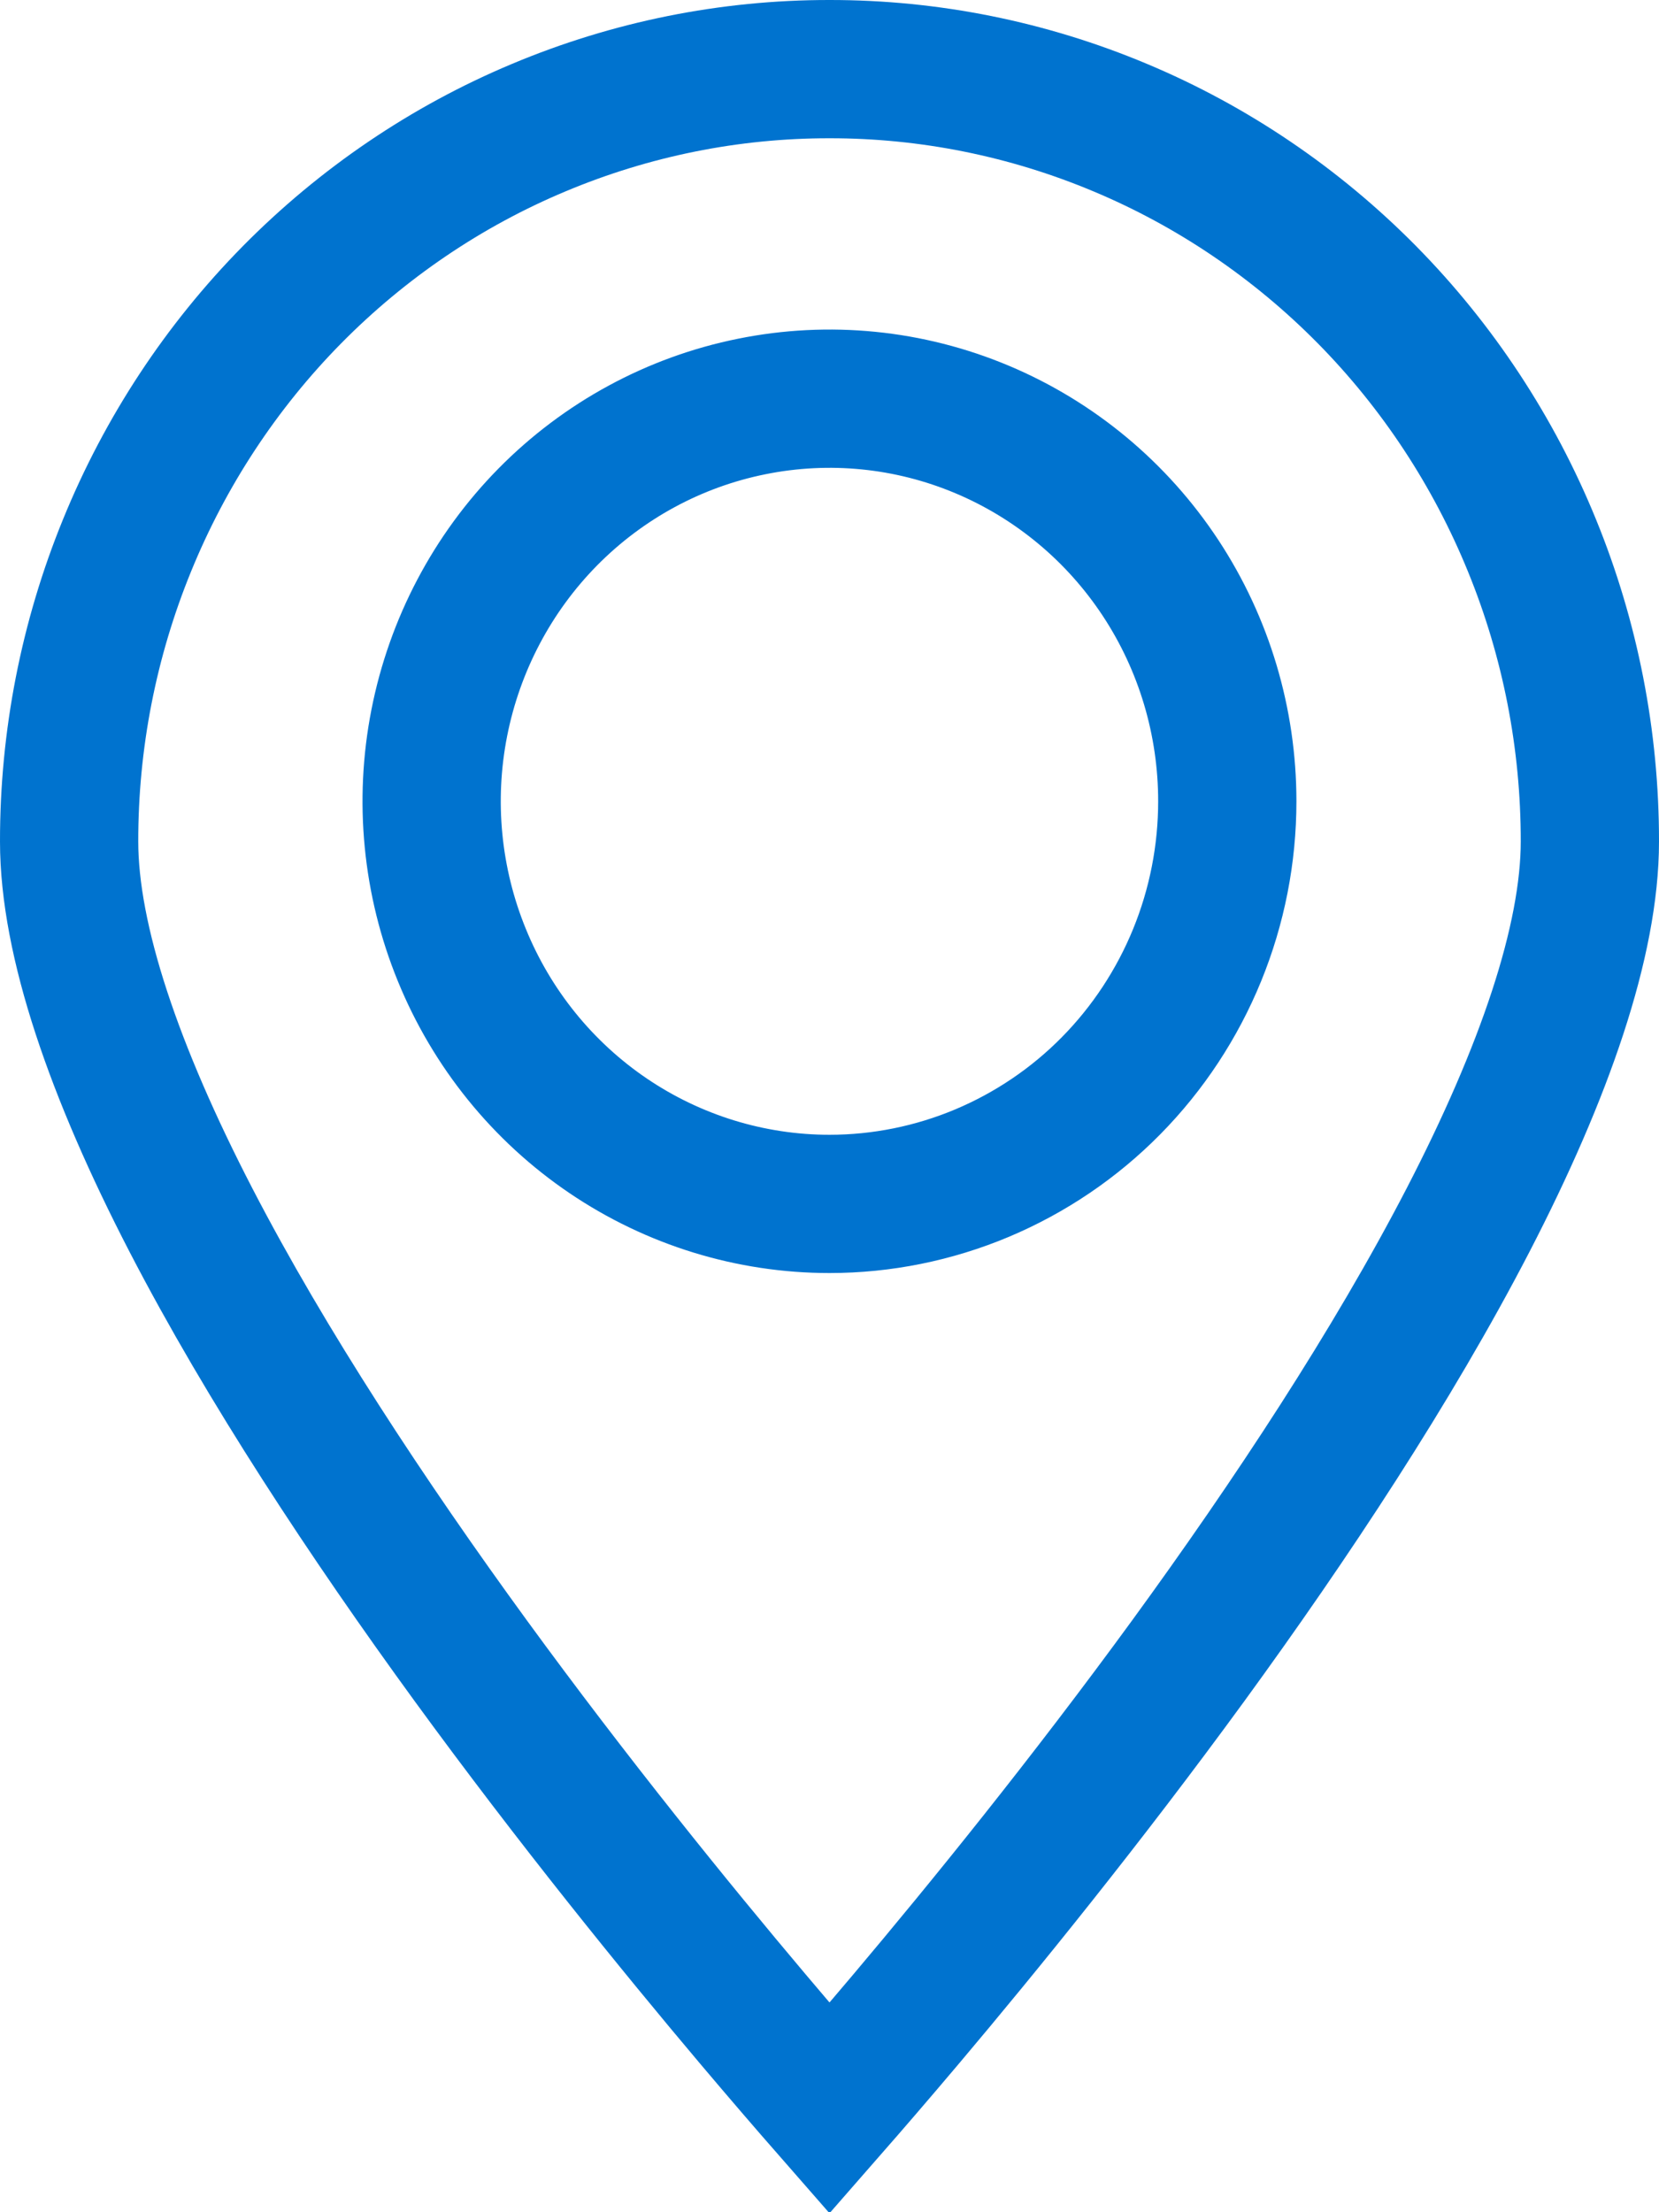<svg width="18" height="24" viewBox="0 0 18 24" fill="none" xmlns="http://www.w3.org/2000/svg">
<path d="M0.75 9.129L0.75 9.129C0.749 8.027 0.962 6.936 1.378 5.918C1.793 4.9 2.401 3.976 3.168 3.198C3.935 2.421 4.844 1.804 5.845 1.385C6.845 0.965 7.917 0.749 8.999 0.75L9.001 0.75C10.083 0.749 11.155 0.965 12.155 1.385C13.155 1.804 14.065 2.421 14.832 3.198C15.599 3.976 16.207 4.9 16.622 5.918C17.038 6.936 17.251 8.027 17.25 9.129V9.129C17.25 10.204 16.759 11.631 15.928 13.237C15.108 14.82 14.007 16.487 12.894 18.015C11.782 19.54 10.669 20.911 9.833 21.902C9.507 22.288 9.224 22.616 9 22.872C8.776 22.616 8.493 22.288 8.167 21.902C7.331 20.911 6.218 19.54 5.106 18.015C3.993 16.487 2.892 14.82 2.072 13.237C1.241 11.631 0.75 10.204 0.75 9.129ZM6.598 12.322C7.308 12.803 8.144 13.061 9 13.061C9.568 13.061 10.131 12.947 10.655 12.727C11.18 12.506 11.656 12.184 12.056 11.778C12.456 11.372 12.773 10.89 12.989 10.361C13.205 9.832 13.316 9.265 13.316 8.693C13.316 7.831 13.065 6.988 12.592 6.27C12.119 5.552 11.445 4.991 10.655 4.659C9.865 4.327 8.995 4.24 8.156 4.41C7.316 4.579 6.547 4.997 5.944 5.608C5.341 6.22 4.932 6.998 4.766 7.843C4.6 8.688 4.685 9.564 5.011 10.361C5.336 11.158 5.888 11.841 6.598 12.322Z" stroke="#0073CF" stroke-width="1.5"/>
</svg>
